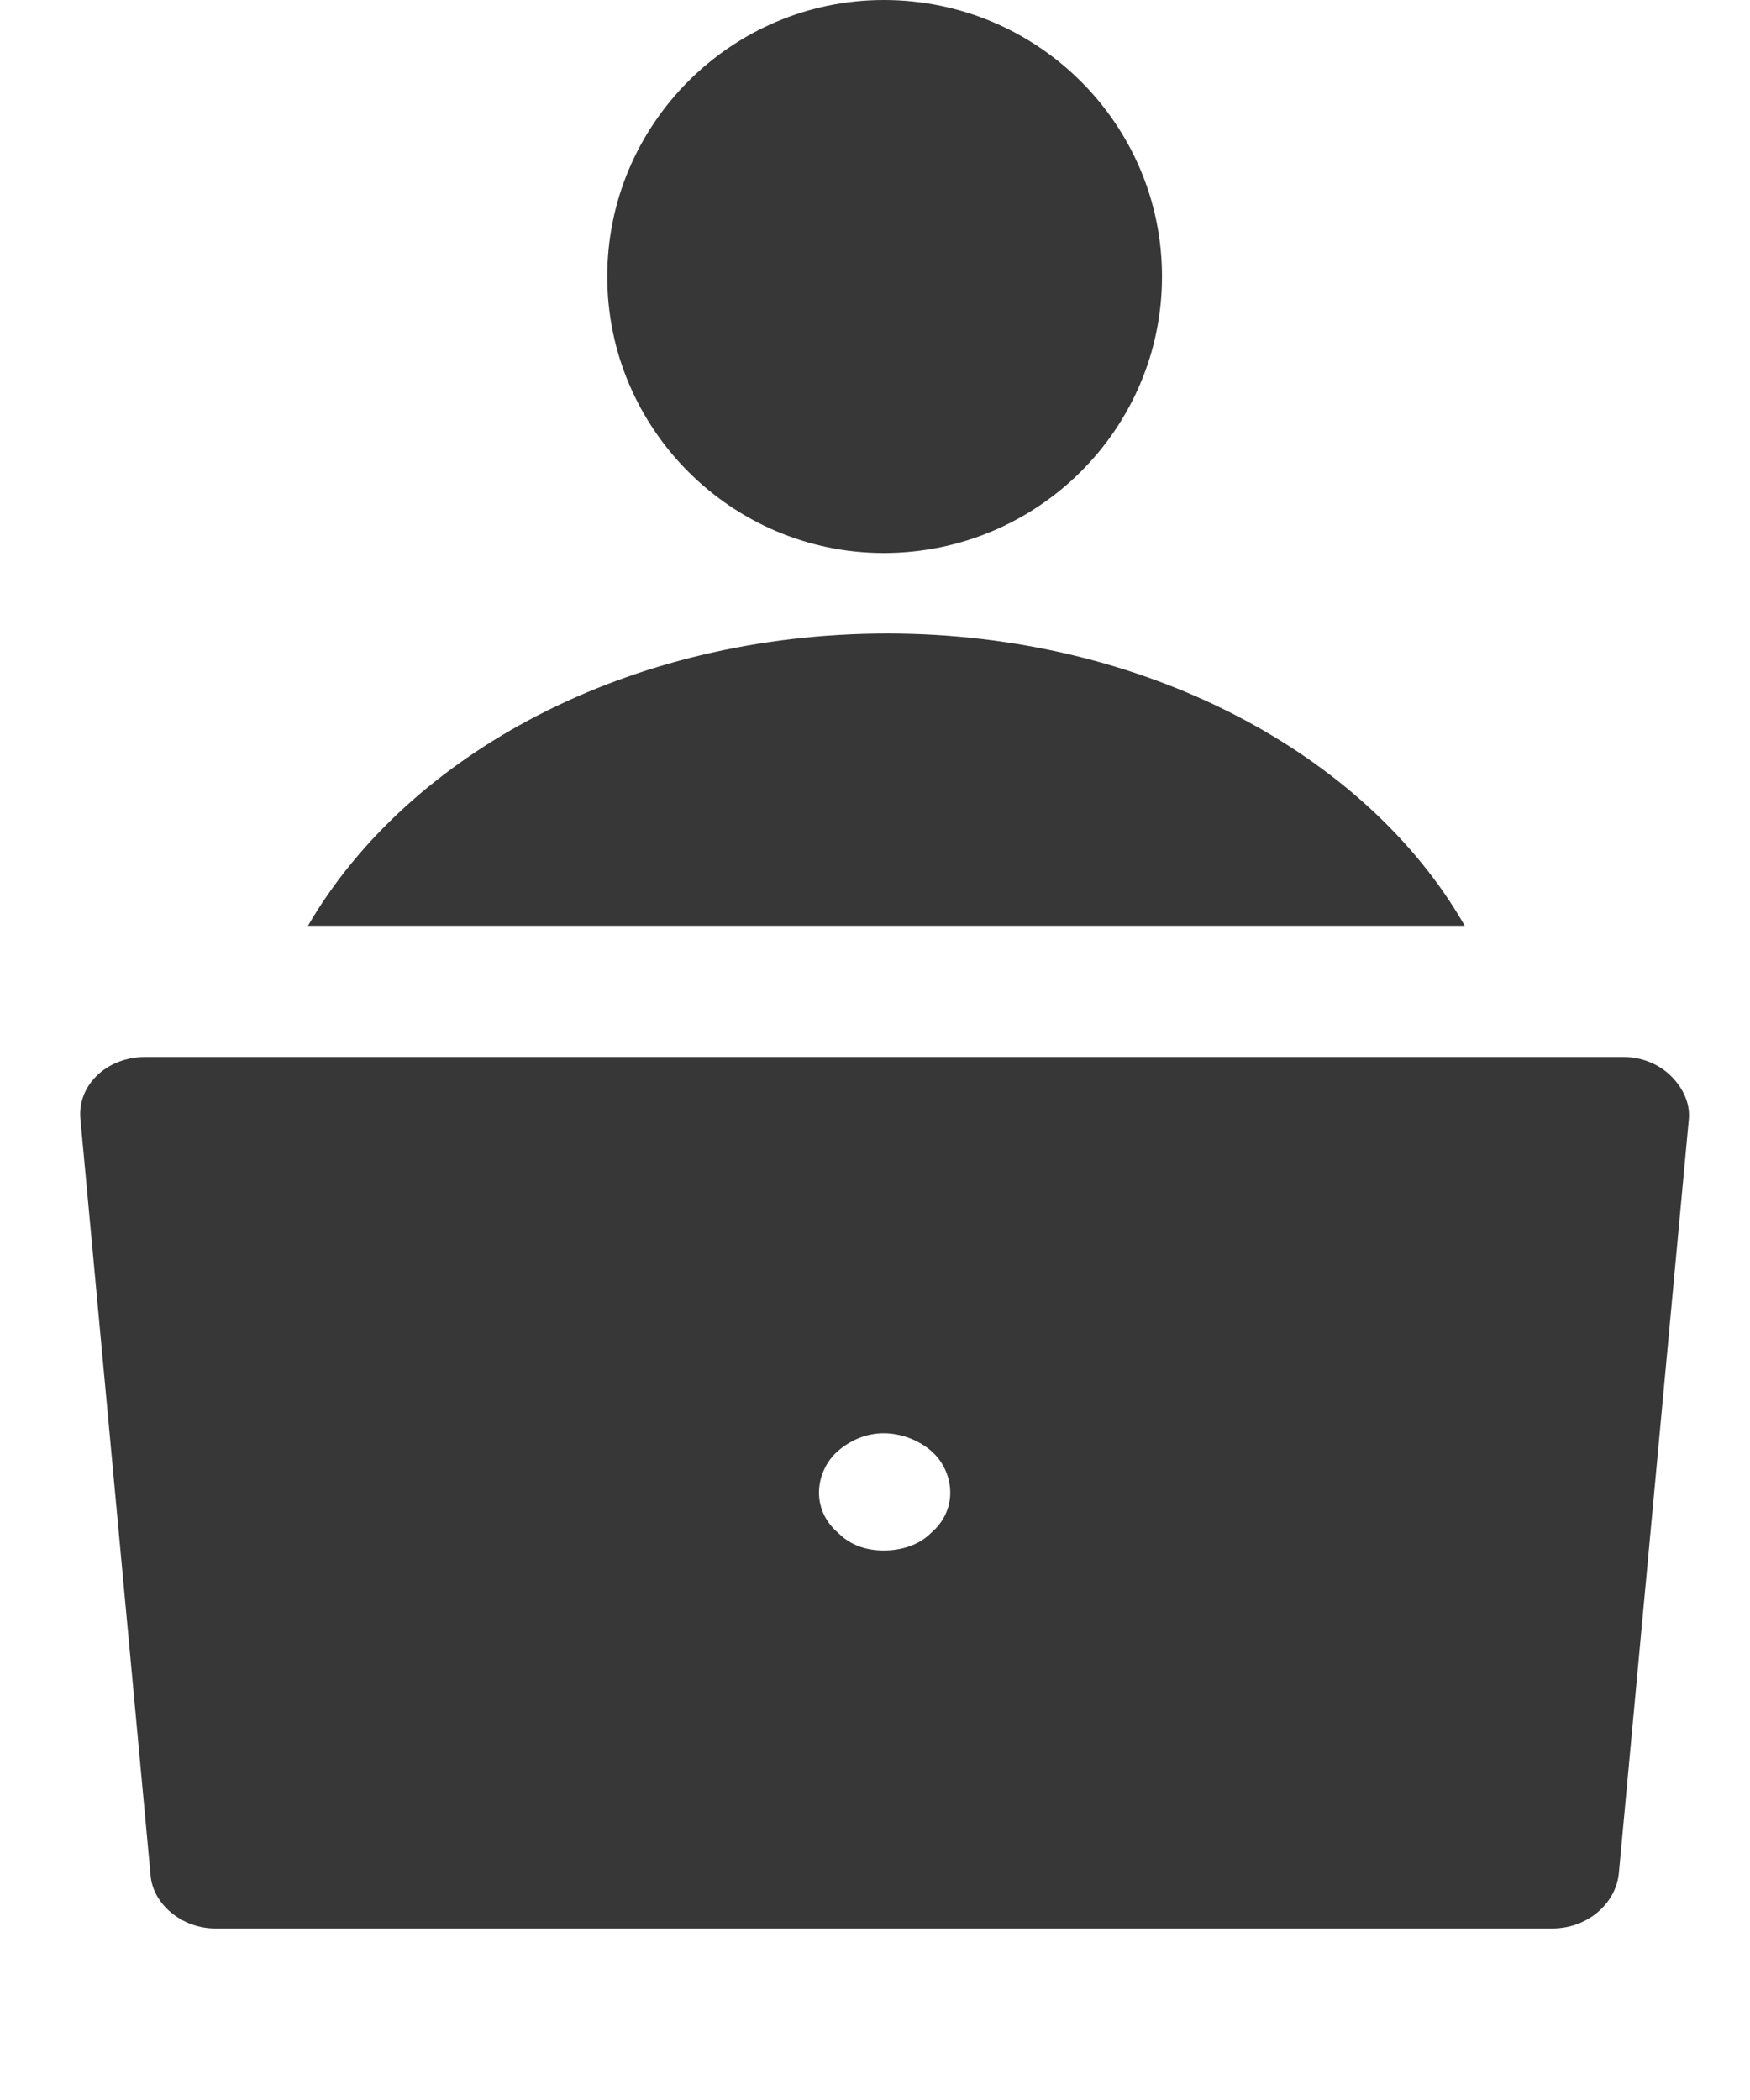 <svg version="1.2" baseProfile="tiny-ps" xmlns="http://www.w3.org/2000/svg" viewBox="0 0 10 12" width="10" height="12">
	<title>Web 1920 – 4</title>
	<style>
		tspan { white-space:pre }
		.shp0 { fill: #373737 } 
	</style>
	<g id="Web 1920 – 4">
		<g id="Header">
			<g id="icon">
				<g id="blogger">
					<g id="Сгруппировать 85">
						<g id="Сгруппировать 84">
							<path id="Контур 215" class="shp0" d="M5.05 0C4.18 0 3.47 0.71 3.47 1.58C3.47 2.45 4.18 3.16 5.05 3.16C5.93 3.16 6.64 2.45 6.64 1.58C6.64 0.71 5.93 0 5.05 0Z" />
						</g>
					</g>
					<g id="Сгруппировать 87">
						<g id="Сгруппировать 86">
							<path id="Контур 216" fill-rule="evenodd" class="shp0" d="M9.65 6.4L9.25 10.71C9.23 10.88 9.07 11.02 8.87 11.02L1.23 11.02C1.04 11.02 0.87 10.88 0.86 10.71L0.46 6.4C0.45 6.31 0.48 6.22 0.55 6.15C0.62 6.08 0.72 6.04 0.83 6.04L9.28 6.04C9.38 6.04 9.48 6.08 9.55 6.15C9.62 6.22 9.66 6.31 9.65 6.4ZM5.43 8.53C5.43 8.44 5.39 8.35 5.32 8.29C5.25 8.23 5.15 8.19 5.05 8.19C4.95 8.19 4.86 8.23 4.79 8.29C4.72 8.35 4.68 8.44 4.68 8.53C4.68 8.62 4.72 8.7 4.79 8.76C4.86 8.83 4.95 8.86 5.05 8.86C5.15 8.86 5.25 8.83 5.32 8.76C5.39 8.7 5.43 8.62 5.43 8.53Z" />
						</g>
					</g>
					<g id="Сгруппировать 89">
						<g id="Сгруппировать 88">
							<path id="Контур 217" class="shp0" d="M5.07 3.62C3.59 3.62 2.33 4.31 1.76 5.29L8.37 5.29C7.81 4.31 6.54 3.62 5.07 3.62Z" />
						</g>
					</g>
				</g>
			</g>
		</g>
	</g>
</svg>
